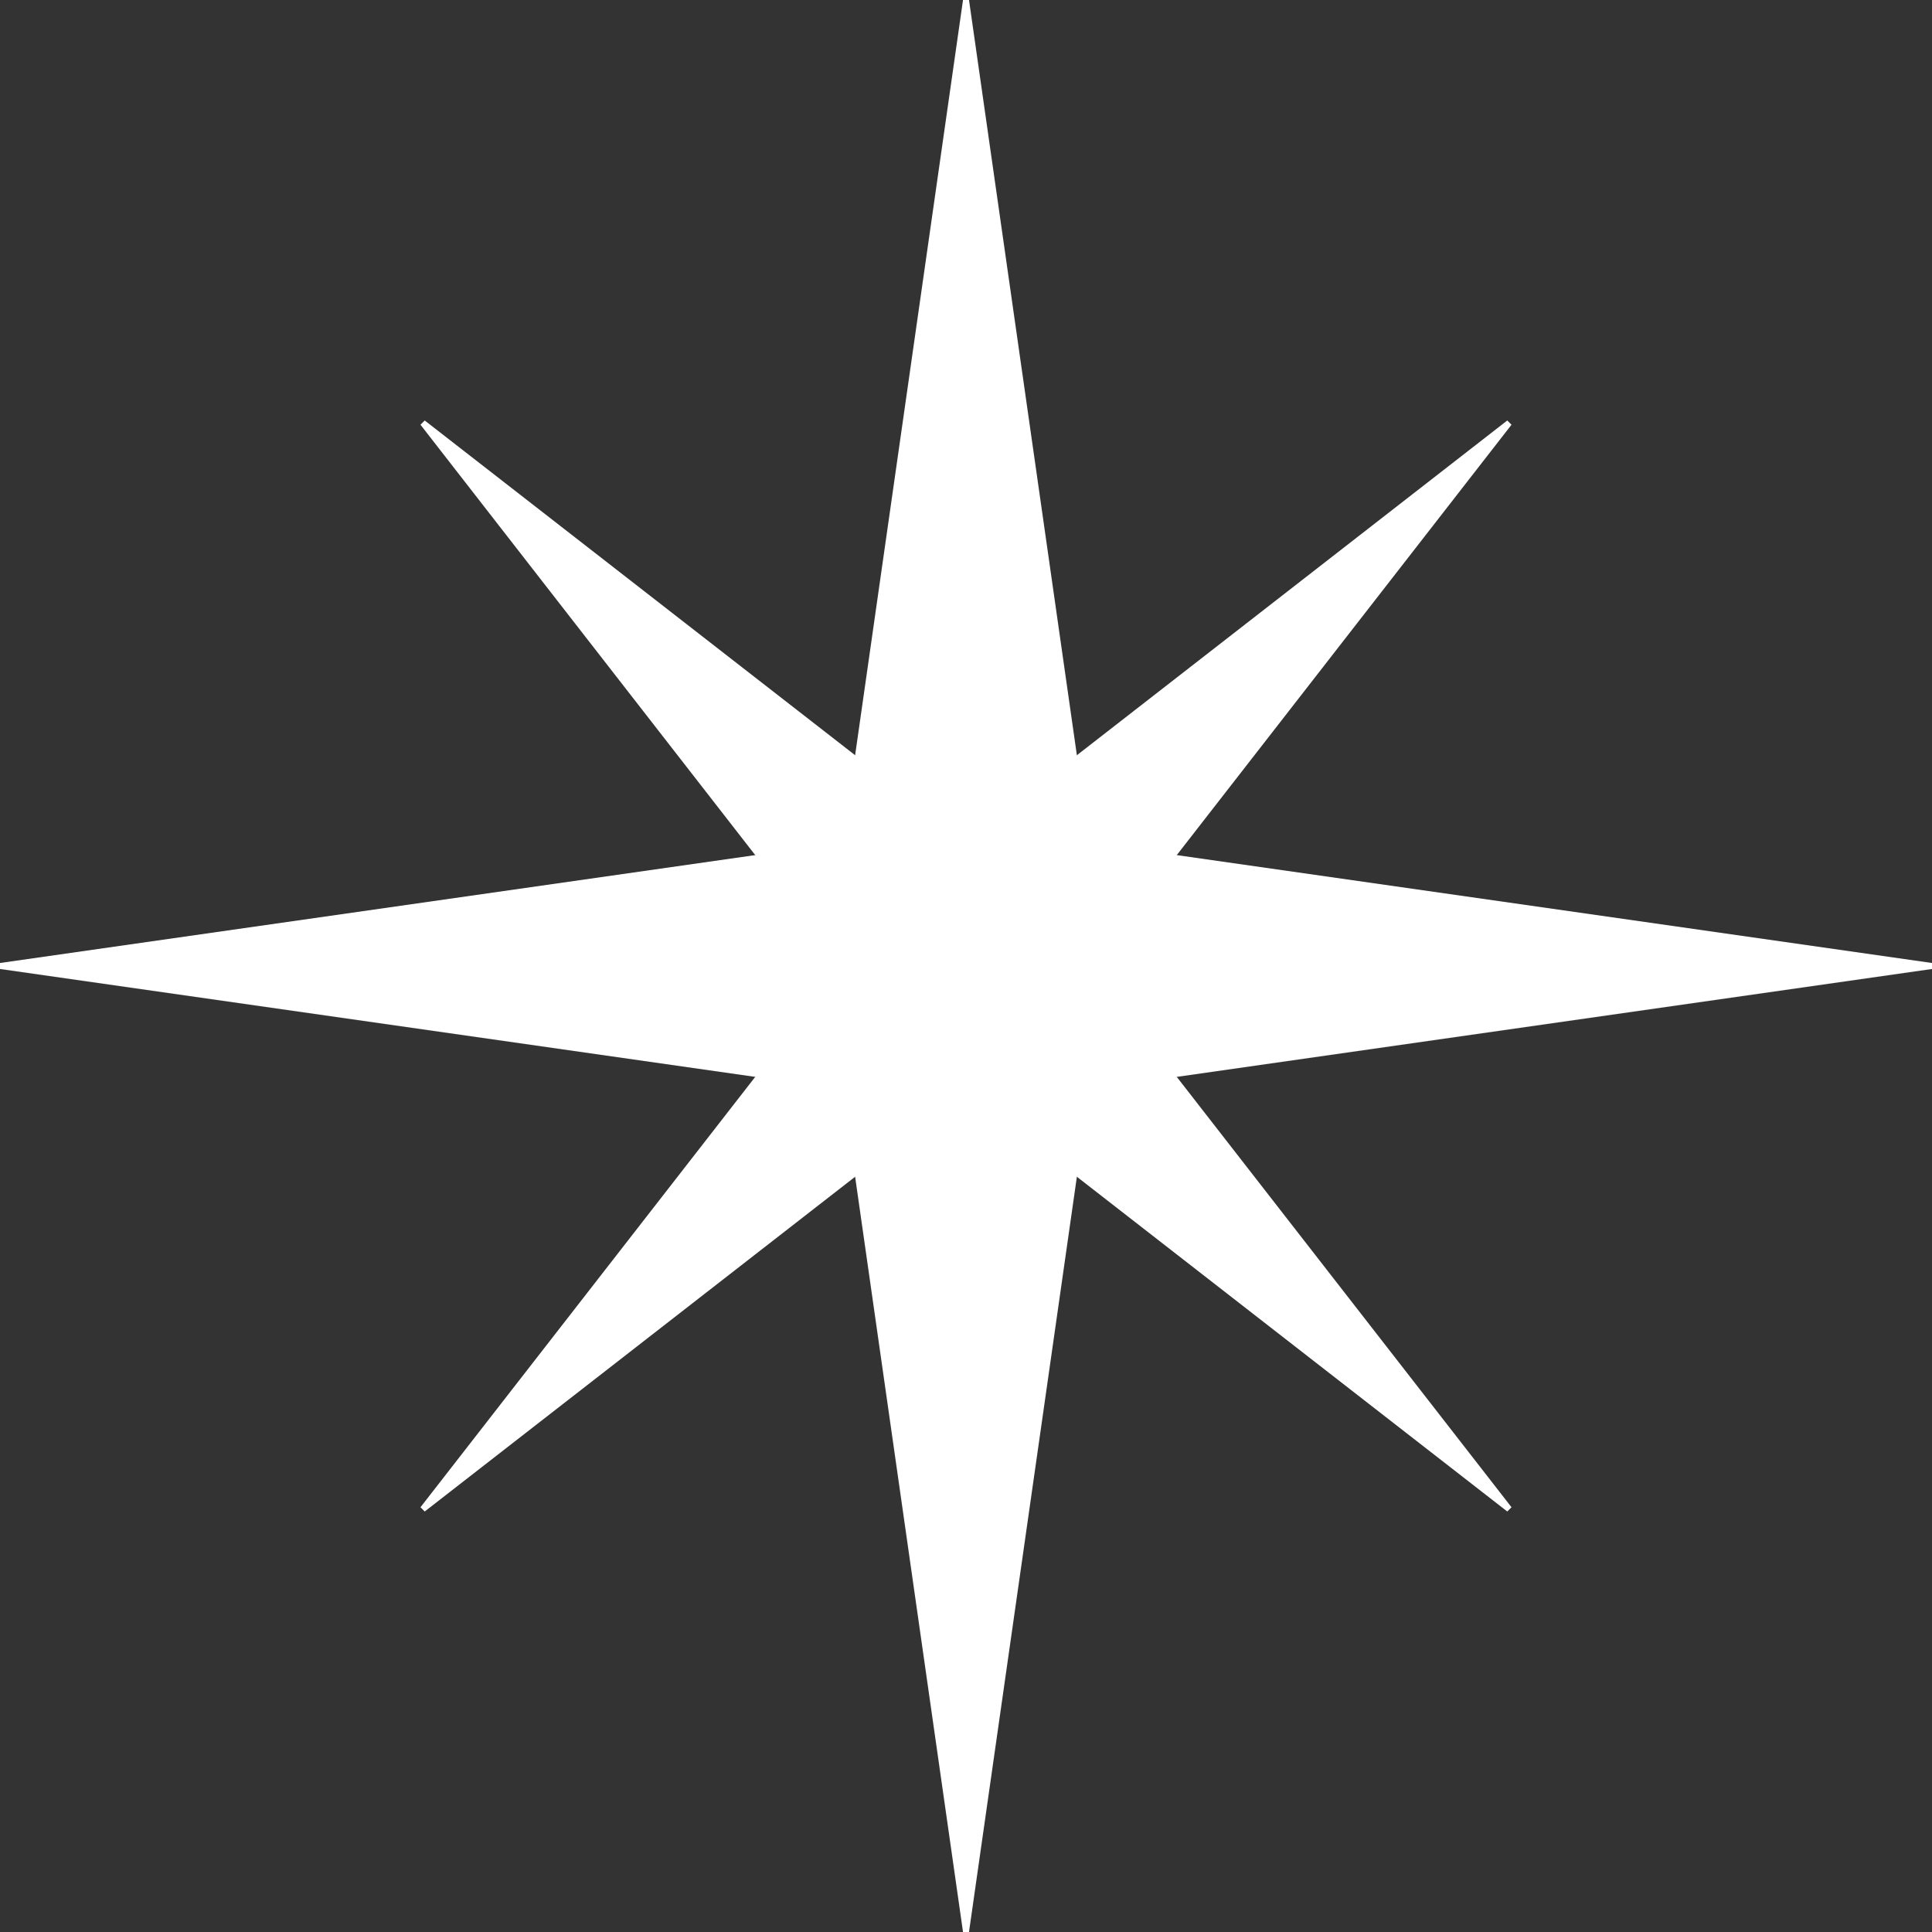 <?xml version="1.0" encoding="UTF-8" standalone="no"?>
<!-- Created with Inkscape (http://www.inkscape.org/) -->

<svg
   xmlns:dc="http://purl.org/dc/elements/1.1/"
   xmlns:cc="http://creativecommons.org/ns#"
   xmlns:rdf="http://www.w3.org/1999/02/22-rdf-syntax-ns#"
   xmlns:svg="http://www.w3.org/2000/svg"
   xmlns="http://www.w3.org/2000/svg"
   xmlns:sodipodi="http://sodipodi.sourceforge.net/DTD/sodipodi-0.dtd"
   xmlns:inkscape="http://www.inkscape.org/namespaces/inkscape"
   width="203.29mm"
   height="203.29mm"
   viewBox="0 0 203.29 203.29"
   version="1.1"
   id="svg8"
   sodipodi:docname="midala-star-white.svg"
   inkscape:version="0.92.1 r15371"
   inkscape:export-filename="/home/netico/Nextcloud/Code/Midala/drawing.svg.png"
   inkscape:export-xdpi="37.483433"
   inkscape:export-ydpi="37.483433">
  <rect x="0" y="0" width="203.29" height="203.29" fill="#333333" stroke="none"/>
  <defs
     id="defs2" />
  <sodipodi:namedview
     id="base"
     pagecolor="#ffffff"
     bordercolor="#666666"
     borderopacity="1.0"
     inkscape:pageopacity="0.0"
     inkscape:pageshadow="2"
     inkscape:zoom="0.49497475"
     inkscape:cx="488.20193"
     inkscape:cy="463.00846"
     inkscape:document-units="mm"
     inkscape:current-layer="layer1"
     showgrid="true"
     showguides="false"
     inkscape:window-width="1366"
     inkscape:window-height="705"
     inkscape:window-x="0"
     inkscape:window-y="0"
     inkscape:window-maximized="1"
     fit-margin-top="0"
     fit-margin-left="0"
     fit-margin-right="0"
     fit-margin-bottom="0">
    <inkscape:grid
       type="xygrid"
       id="grid3686"
       originx="-3.659"
       originy="-45.993" />
  </sodipodi:namedview>
  <g
     inkscape:label="Layer 1"
     inkscape:groupmode="layer"
     id="layer1"
     transform="translate(-3.659,-47.718)">
    <g
       id="g4533"
       transform="matrix(2.4,0,0,2.4,-135.996,-258.638)"
       style="fill:#ffffff;fill-opacity:1;stroke:#ffffff;stroke-opacity:1">
      <g
         id="g4528"
         style="fill:#ffffff;fill-opacity:1;stroke:#ffffff;stroke-opacity:1">
        <path
           style="fill:#ffffff;fill-opacity:1;stroke:#ffffff;stroke-width:0.265px;stroke-linecap:butt;stroke-linejoin:miter;stroke-opacity:1"
           d="M 100.542,212.333 105.833,175.292 142.875,170 105.833,164.708 100.542,127.667 95.25,164.708 58.208,170 95.25,175.292 Z"
           id="path12"
           inkscape:connector-curvature="0"
           sodipodi:nodetypes="ccccccccc" />
      </g>
      <path
         sodipodi:nodetypes="ccccccccc"
         inkscape:connector-curvature="0"
         id="path12-3"
         d="M 76.729,193.812 100.542,175.292 124.354,193.812 105.833,170 124.354,146.188 100.542,164.708 76.729,146.188 95.25,170 Z"
         style="fill:#ffffff;fill-opacity:1;stroke:#ffffff;stroke-width:0.265px;stroke-linecap:butt;stroke-linejoin:miter;stroke-opacity:1" />
    </g>
  </g>
</svg>
